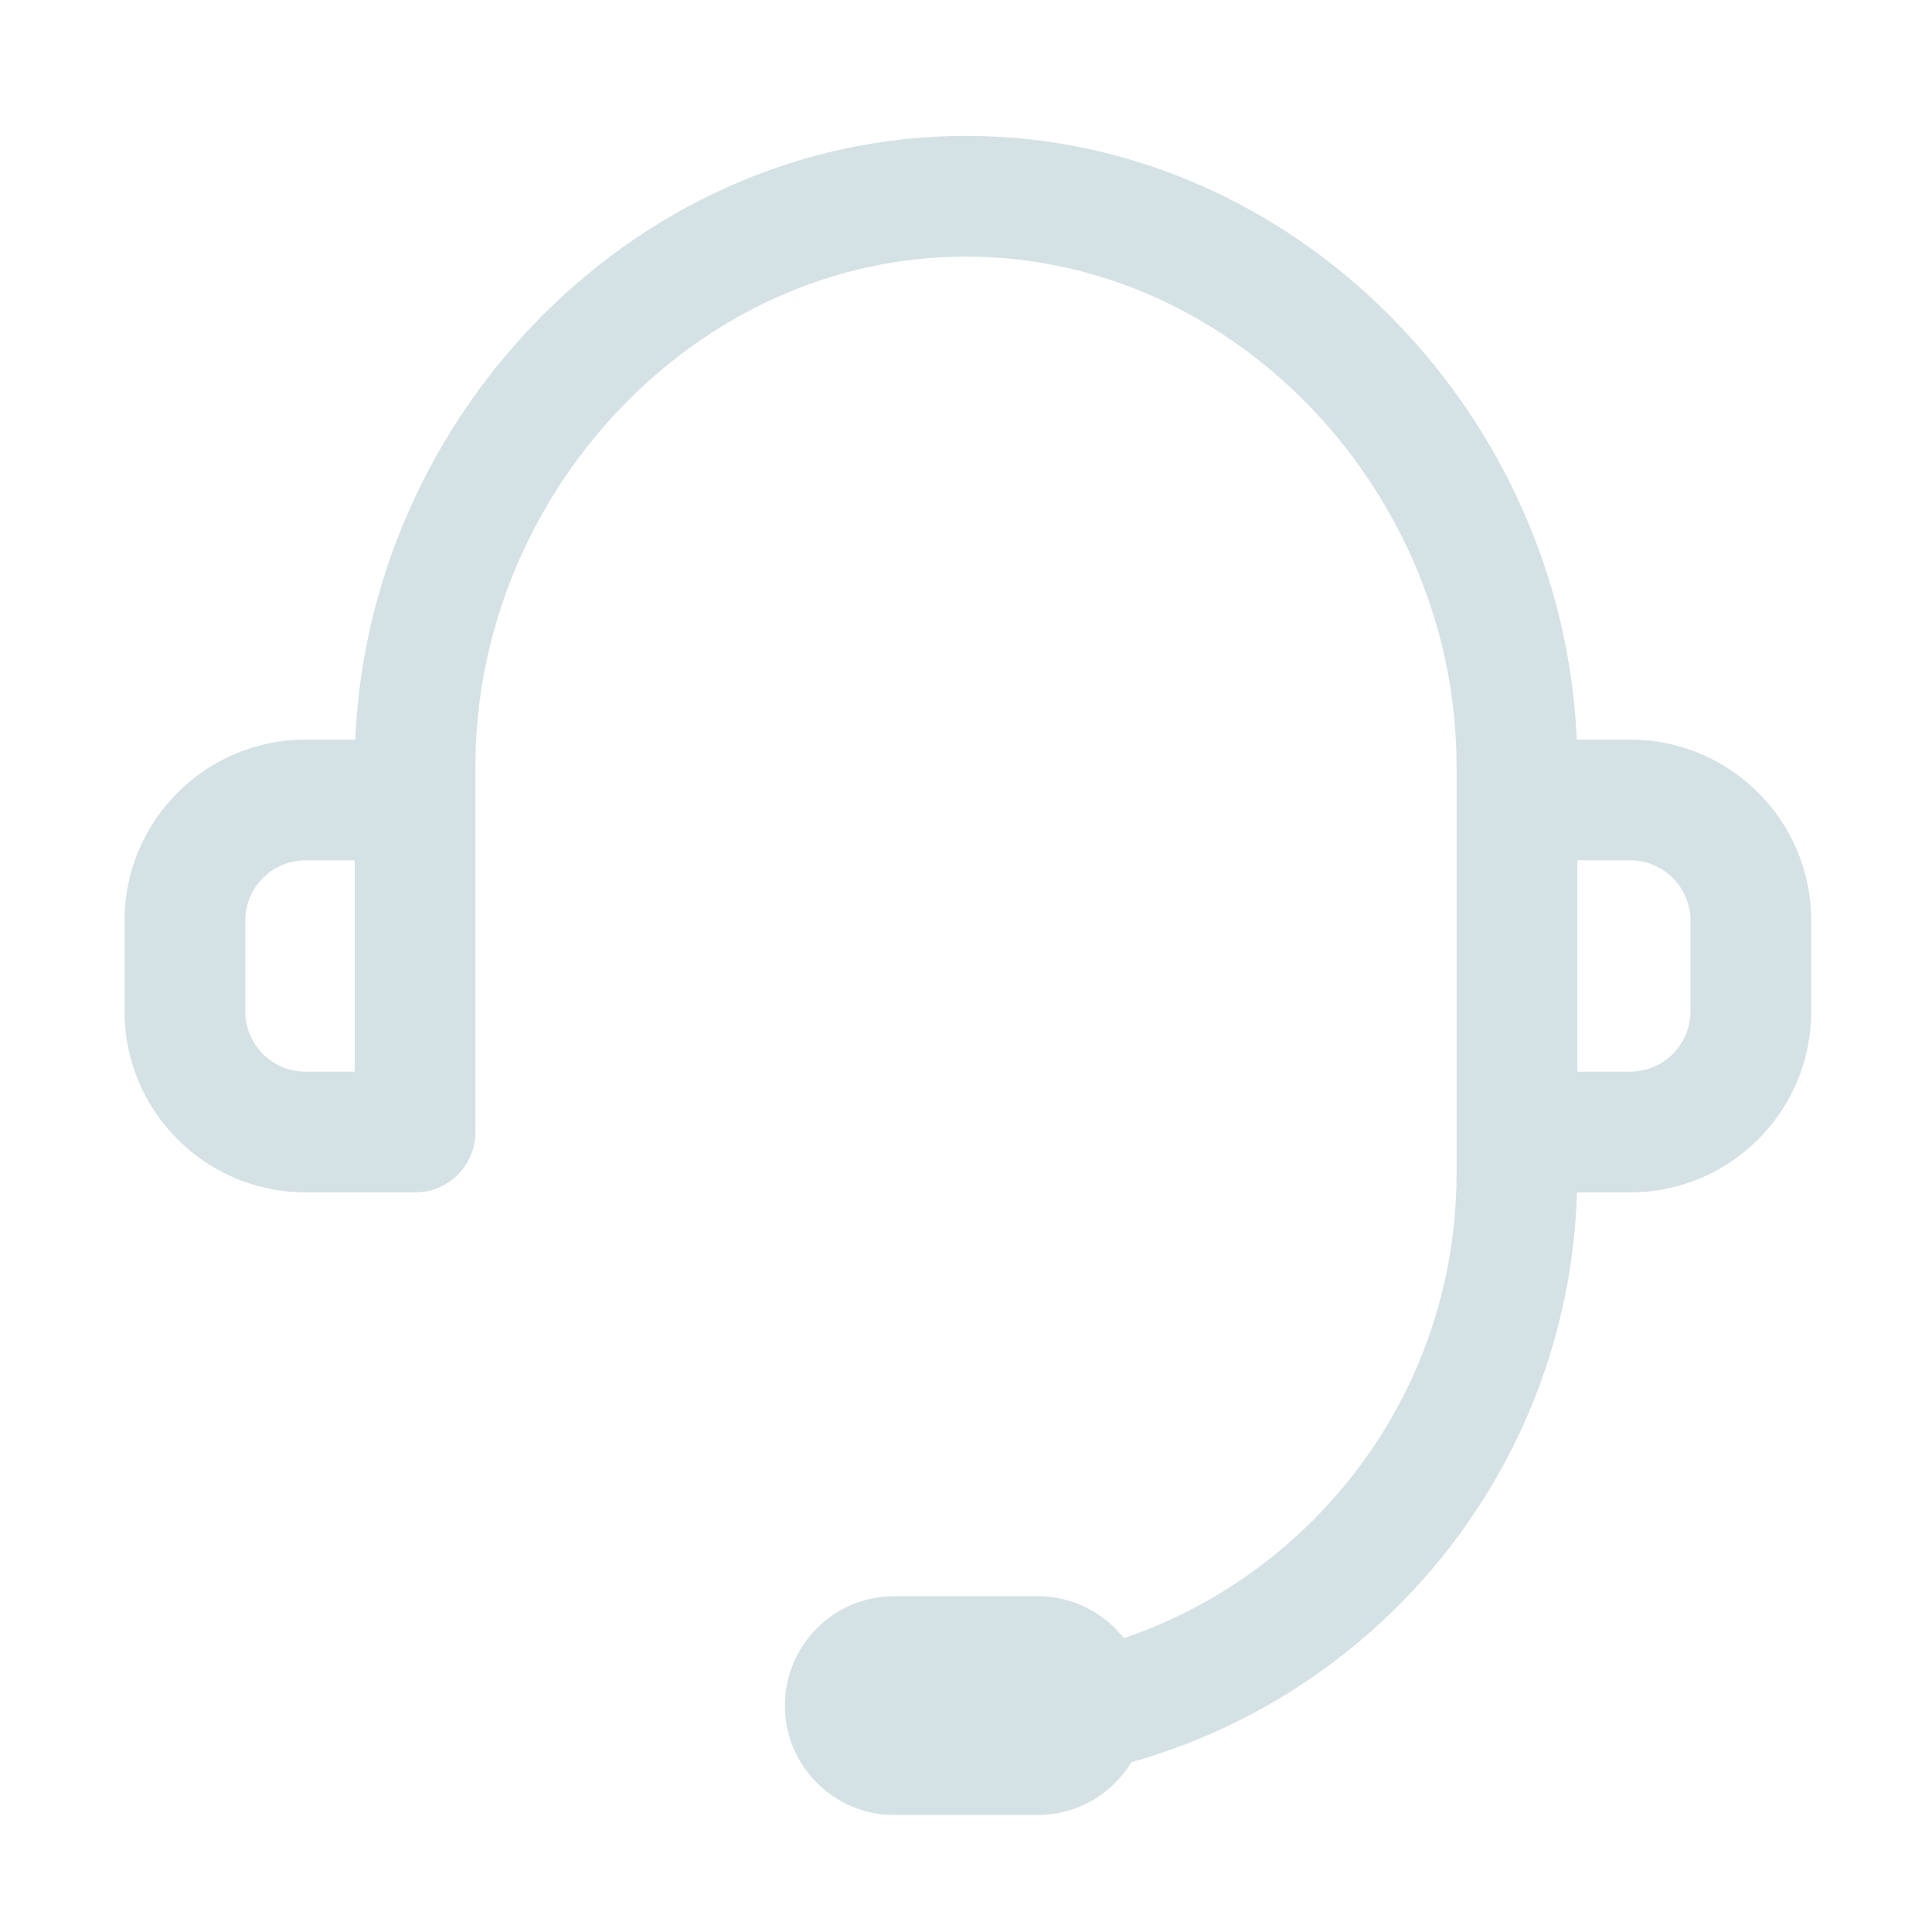 <?xml version="1.0" encoding="UTF-8"?>
<svg width="512px" height="512px" viewBox="0 0 512 512" version="1.1" xmlns="http://www.w3.org/2000/svg" xmlns:xlink="http://www.w3.org/1999/xlink">
    <!-- Generator: Sketch 51 (57462) - http://www.bohemiancoding.com/sketch -->
    <title>icon/tool/在线客服</title>
    <desc>Created with Sketch.</desc>
    <defs>
        <path d="M77.953,192 L48,192 C39.163,192 32,199.163 32,208 L32,232 C32,240.837 39.163,248 48,248 C67.723,248 77.604,248 77.643,248 L77.466,280 L48,280 C21.49,280 0,258.51 0,232 L0,208 C0,181.49 21.49,160 48,160 L78.131,160 L77.953,192 Z M204,387 L242,387 C258.016,387 271,399.984 271,416 C271,432.016 258.016,445 242,445 L204,445 C187.984,445 175,432.016 175,416 C175,399.984 187.984,387 204,387 Z M368.877,248 L399,248 C407.837,248 415,240.837 415,232 L415,208 C415,199.163 407.837,192 399,192 L370.188,192 C370.029,192 369.87,191.999 369.711,191.997 L370.188,160 L399,160 C425.51,160 447,181.49 447,208 L447,232 C447,258.51 425.51,280 399,280 L368.4,280 L368.877,248 Z M385,192 L385,248 L399,248 C407.837,248 415,240.837 415,232 L415,208 C415,199.163 407.837,192 399,192 L385,192 Z M384.852,160 L399,160 C425.51,160 447,181.49 447,208 L447,232 C447,258.51 425.51,280 399,280 L384.924,280 C382.282,367.157 310.797,437 223,437 C214.163,437 207,429.837 207,421 C207,412.163 214.163,405 223,405 C294.797,405 353,346.797 353,275 L353,167 C353,95.203 294.797,32 223,32 C151.203,32 93,95.203 93,167 L93,264 C93,272.837 85.837,280 77,280 C68.163,280 61,272.837 61,264 L61,167 C61,77.53 133.53,1.38348534e-14 223,0 C310.128,-1.1996258e-14 381.191,73.524 384.852,160 Z" id="path-1"></path>
    </defs>
    <g id="symbol" stroke="none" stroke-width="1" fill="none" fill-rule="evenodd">
        <g id="icon/tool/在线客服">
            <g>
                <g transform="translate(33, 36)">
                    <mask id="mask-2" fill="white">
                        <use xlink:href="#path-1"></use>
                    </mask>
                    <use id="Mask" fill="#D5E2E5" fill-rule="nonzero" xlink:href="#path-1"></use>
                </g>
            </g>
        </g>
    </g>
</svg>